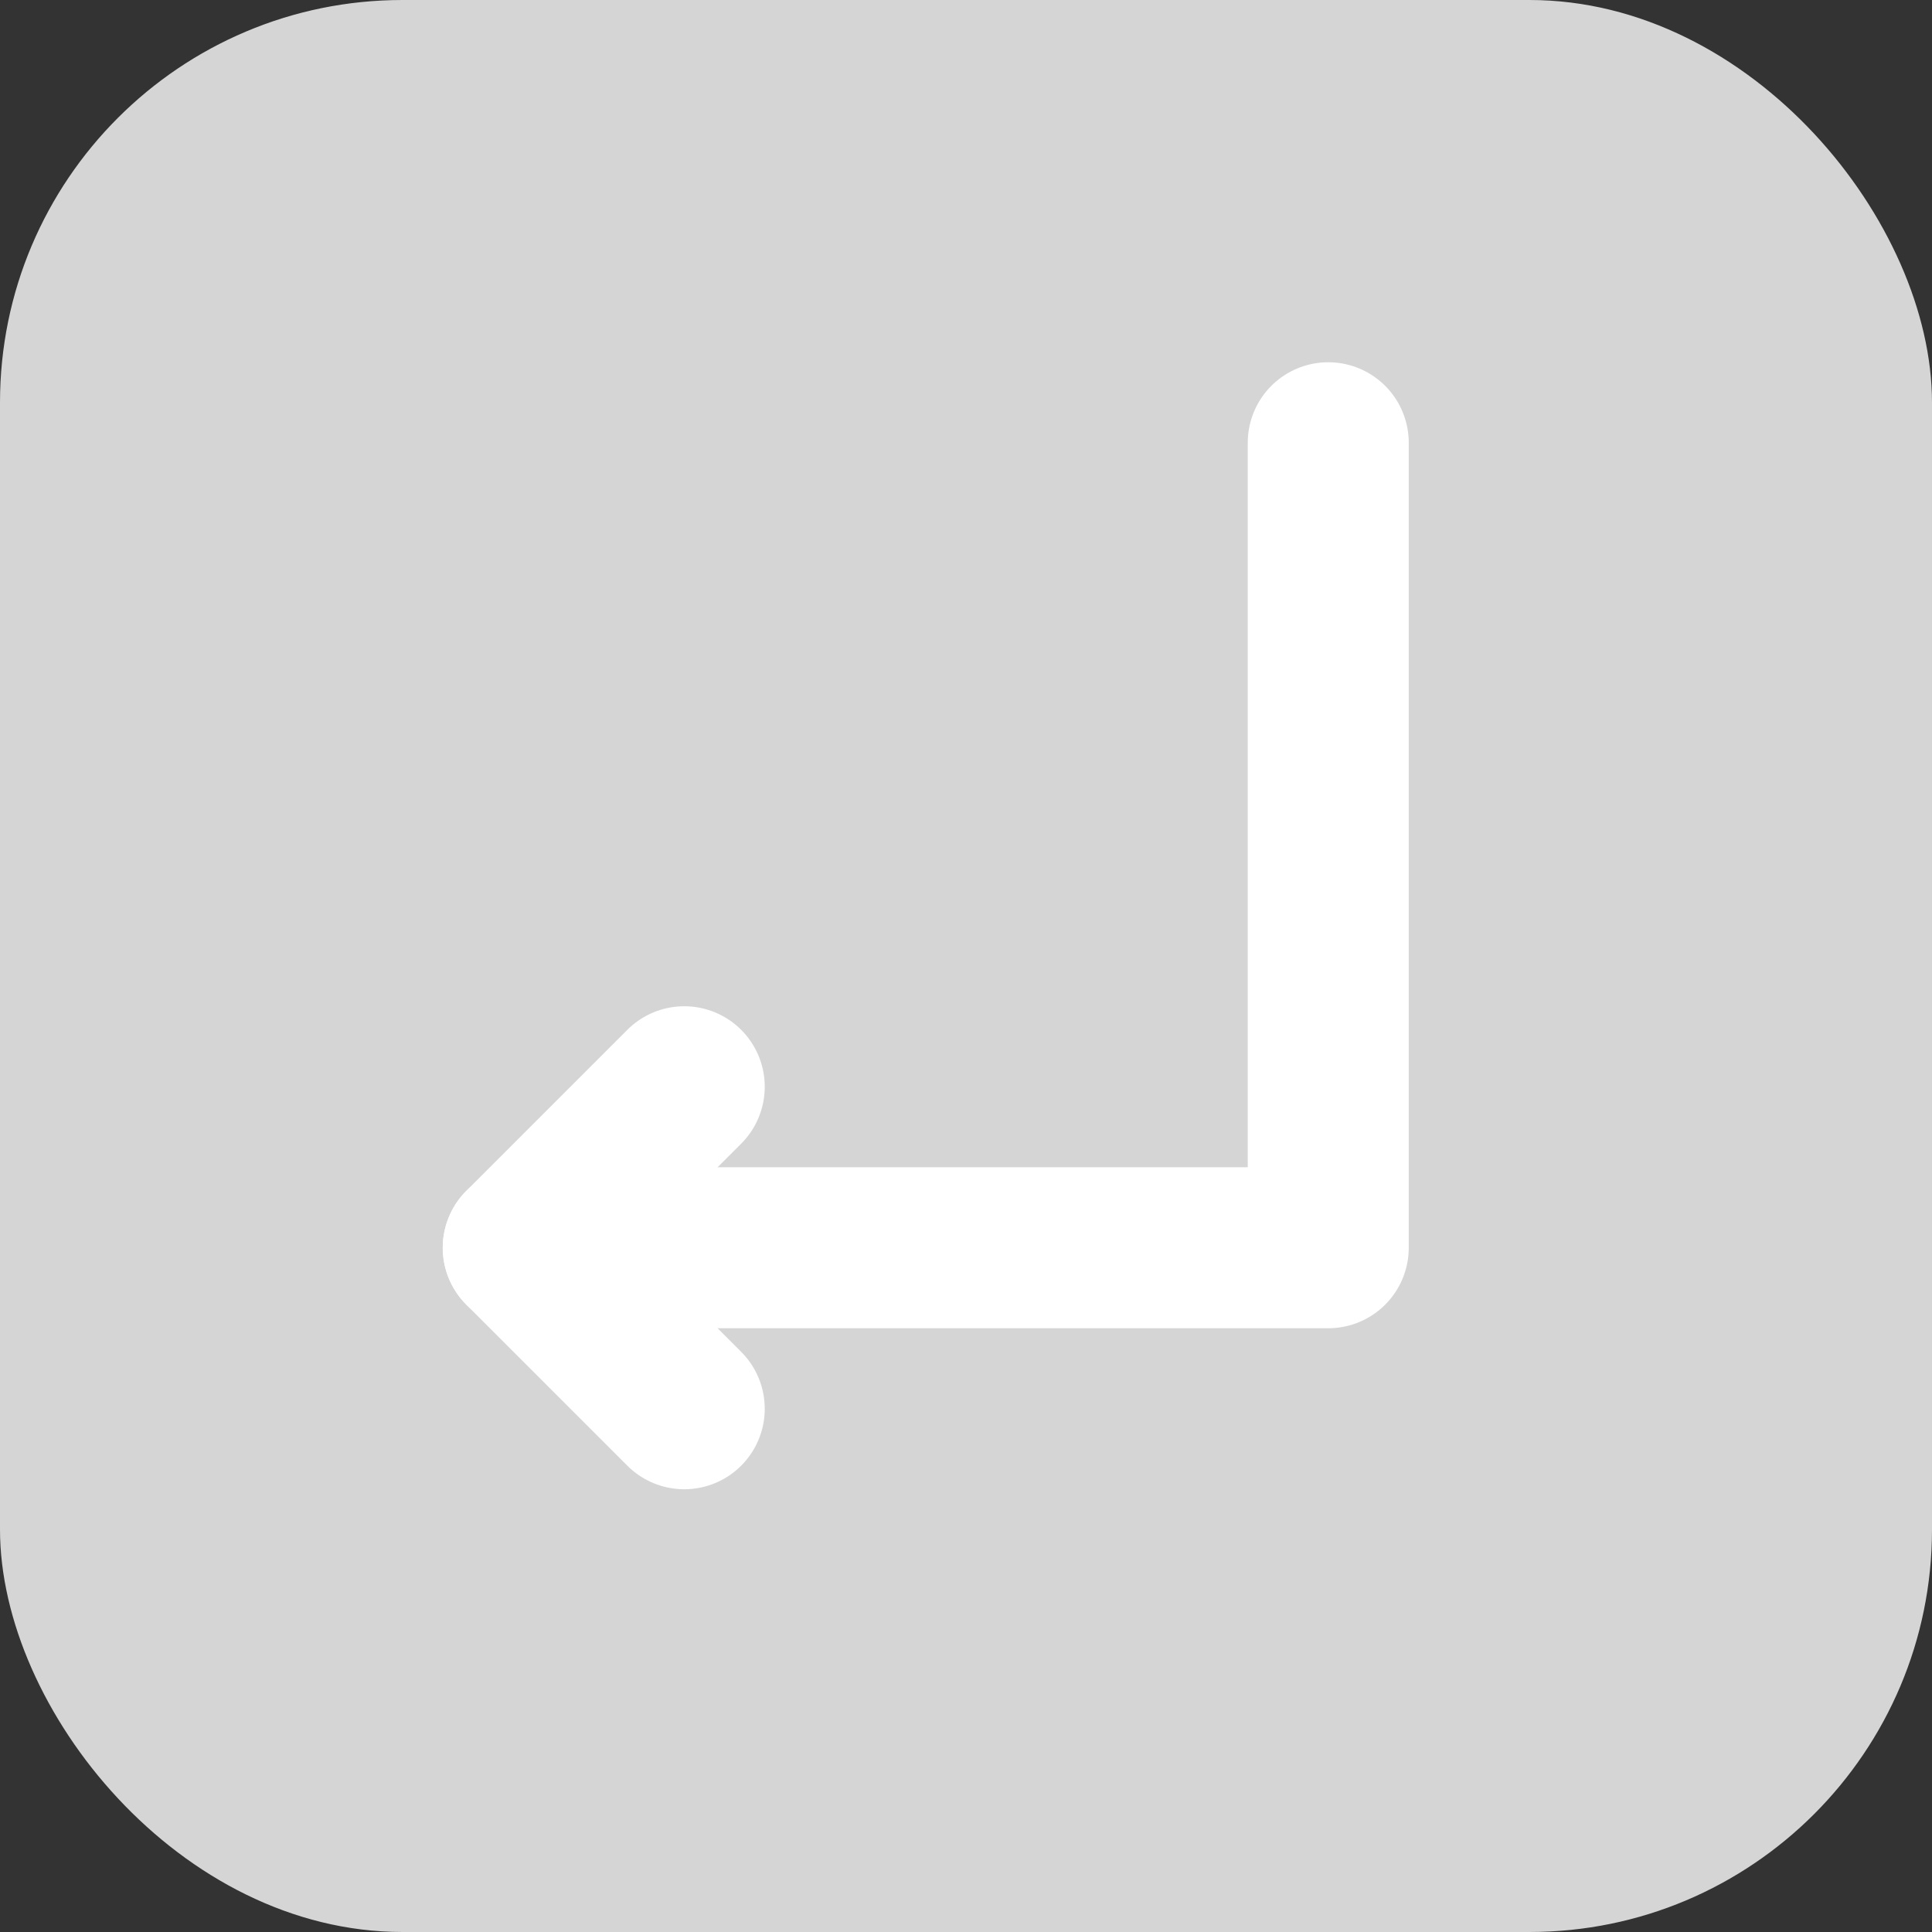<svg width="24" height="24" viewBox="0 0 24 24" fill="none" xmlns="http://www.w3.org/2000/svg">
    <rect x="0" y="0" width="24" height="24" fill="#333333" stroke="none"/>
    <rect width="24" height="24" rx="5" fill="#D5D5D5"/>
    <path d="M16.5 5.5V15.5H6.5" stroke="white" stroke-width="2" stroke-linecap="round" stroke-linejoin="round"/>
    <path d="M8.5 13.5L6.5 15.5L8.5 17.5" stroke="white" stroke-width="2" stroke-linecap="round" stroke-linejoin="round"/>
</svg>
